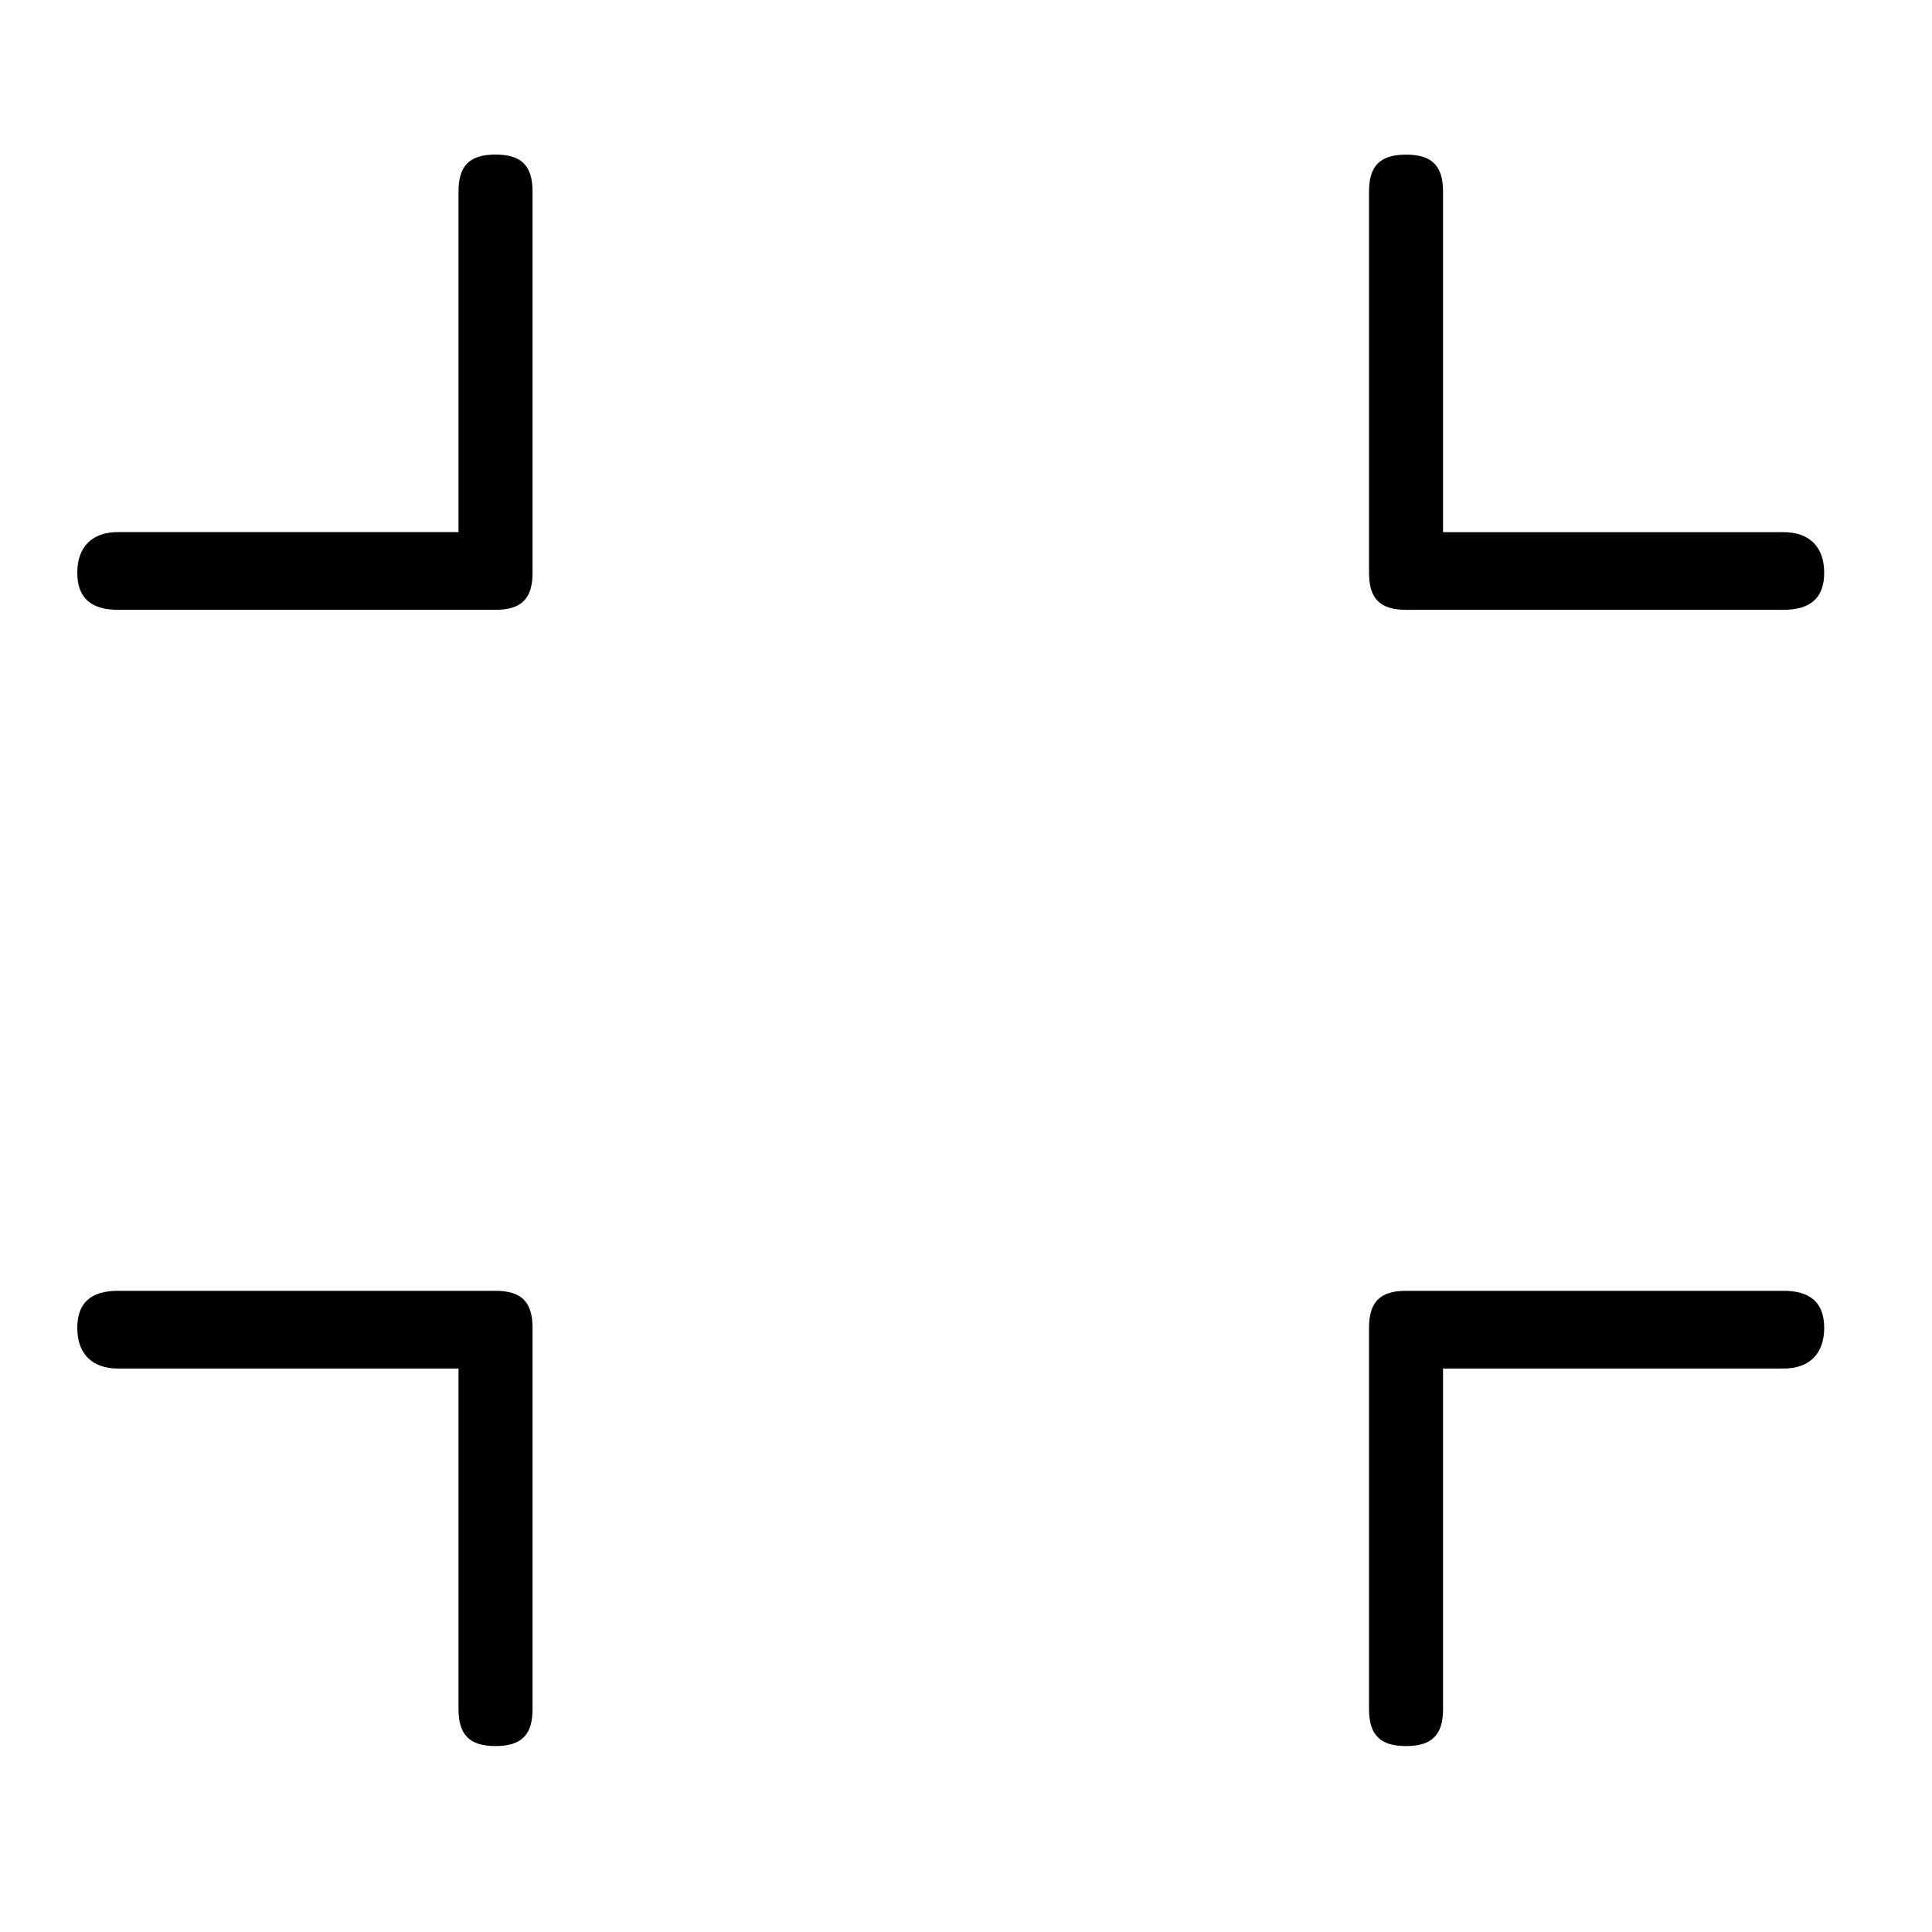 <svg xmlns="http://www.w3.org/2000/svg" viewBox="0 0 25 25" id="scale-down">
  <path d="M23.605,17.182 C23.605,17.182 23.605,17.182 23.605,17.182 C23.605,17.517 23.414,17.709 23.079,17.709 C23.079,17.709 23.079,17.709 23.079,17.709 C23.079,17.709 18.673,17.709 18.673,17.709 C18.673,17.709 18.673,22.115 18.673,22.115 C18.673,22.45 18.529,22.594 18.194,22.594 C17.859,22.594 17.715,22.45 17.715,22.115 C17.715,22.115 17.715,22.115 17.715,22.115 C17.715,22.115 17.715,17.182 17.715,17.182 C17.715,16.847 17.859,16.703 18.194,16.703 C18.194,16.703 18.194,16.703 18.194,16.703 C18.194,16.703 23.079,16.703 23.079,16.703 C23.414,16.703 23.605,16.847 23.605,17.182 Z M18.194,7.891 C18.194,7.891 18.194,7.891 18.194,7.891 C18.194,7.891 23.079,7.891 23.079,7.891 C23.414,7.891 23.605,7.748 23.605,7.412 C23.605,7.412 23.605,7.412 23.605,7.412 C23.605,7.077 23.414,6.886 23.079,6.886 C23.079,6.886 23.079,6.886 23.079,6.886 C23.079,6.886 18.673,6.886 18.673,6.886 C18.673,6.886 18.673,2.48 18.673,2.48 C18.673,2.145 18.529,2.001 18.194,2.001 C17.859,2.001 17.715,2.145 17.715,2.48 C17.715,2.48 17.715,2.48 17.715,2.48 C17.715,2.48 17.715,7.412 17.715,7.412 C17.715,7.748 17.859,7.891 18.194,7.891 L18.194,7.891 Z M6.412,16.703 C6.412,16.703 6.412,16.703 6.412,16.703 C6.412,16.703 1.527,16.703 1.527,16.703 C1.191,16.703 1,16.847 1,17.182 C1,17.182 1,17.182 1,17.182 C1,17.517 1.191,17.709 1.527,17.709 C1.527,17.709 1.527,17.709 1.527,17.709 C1.527,17.709 5.933,17.709 5.933,17.709 C5.933,17.709 5.933,22.115 5.933,22.115 C5.933,22.45 6.077,22.594 6.412,22.594 C6.747,22.594 6.891,22.45 6.891,22.115 C6.891,22.115 6.891,22.115 6.891,22.115 C6.891,22.115 6.891,17.182 6.891,17.182 C6.891,16.847 6.747,16.703 6.412,16.703 L6.412,16.703 Z M6.891,2.479 C6.891,2.144 6.747,2 6.412,2 C6.077,2 5.933,2.144 5.933,2.479 C5.933,2.479 5.933,2.479 5.933,2.479 C5.933,2.479 5.933,6.885 5.933,6.885 C5.933,6.885 1.527,6.885 1.527,6.885 C1.191,6.885 1,7.077 1,7.412 C1,7.412 1,7.412 1,7.412 C1,7.747 1.191,7.891 1.527,7.891 C1.527,7.891 1.527,7.891 1.527,7.891 C1.527,7.891 6.412,7.891 6.412,7.891 C6.747,7.891 6.891,7.747 6.891,7.412 C6.891,7.412 6.891,7.412 6.891,7.412 C6.891,7.412 6.891,2.479 6.891,2.479 Z"/>
  <title>Scale Down</title>
</svg>